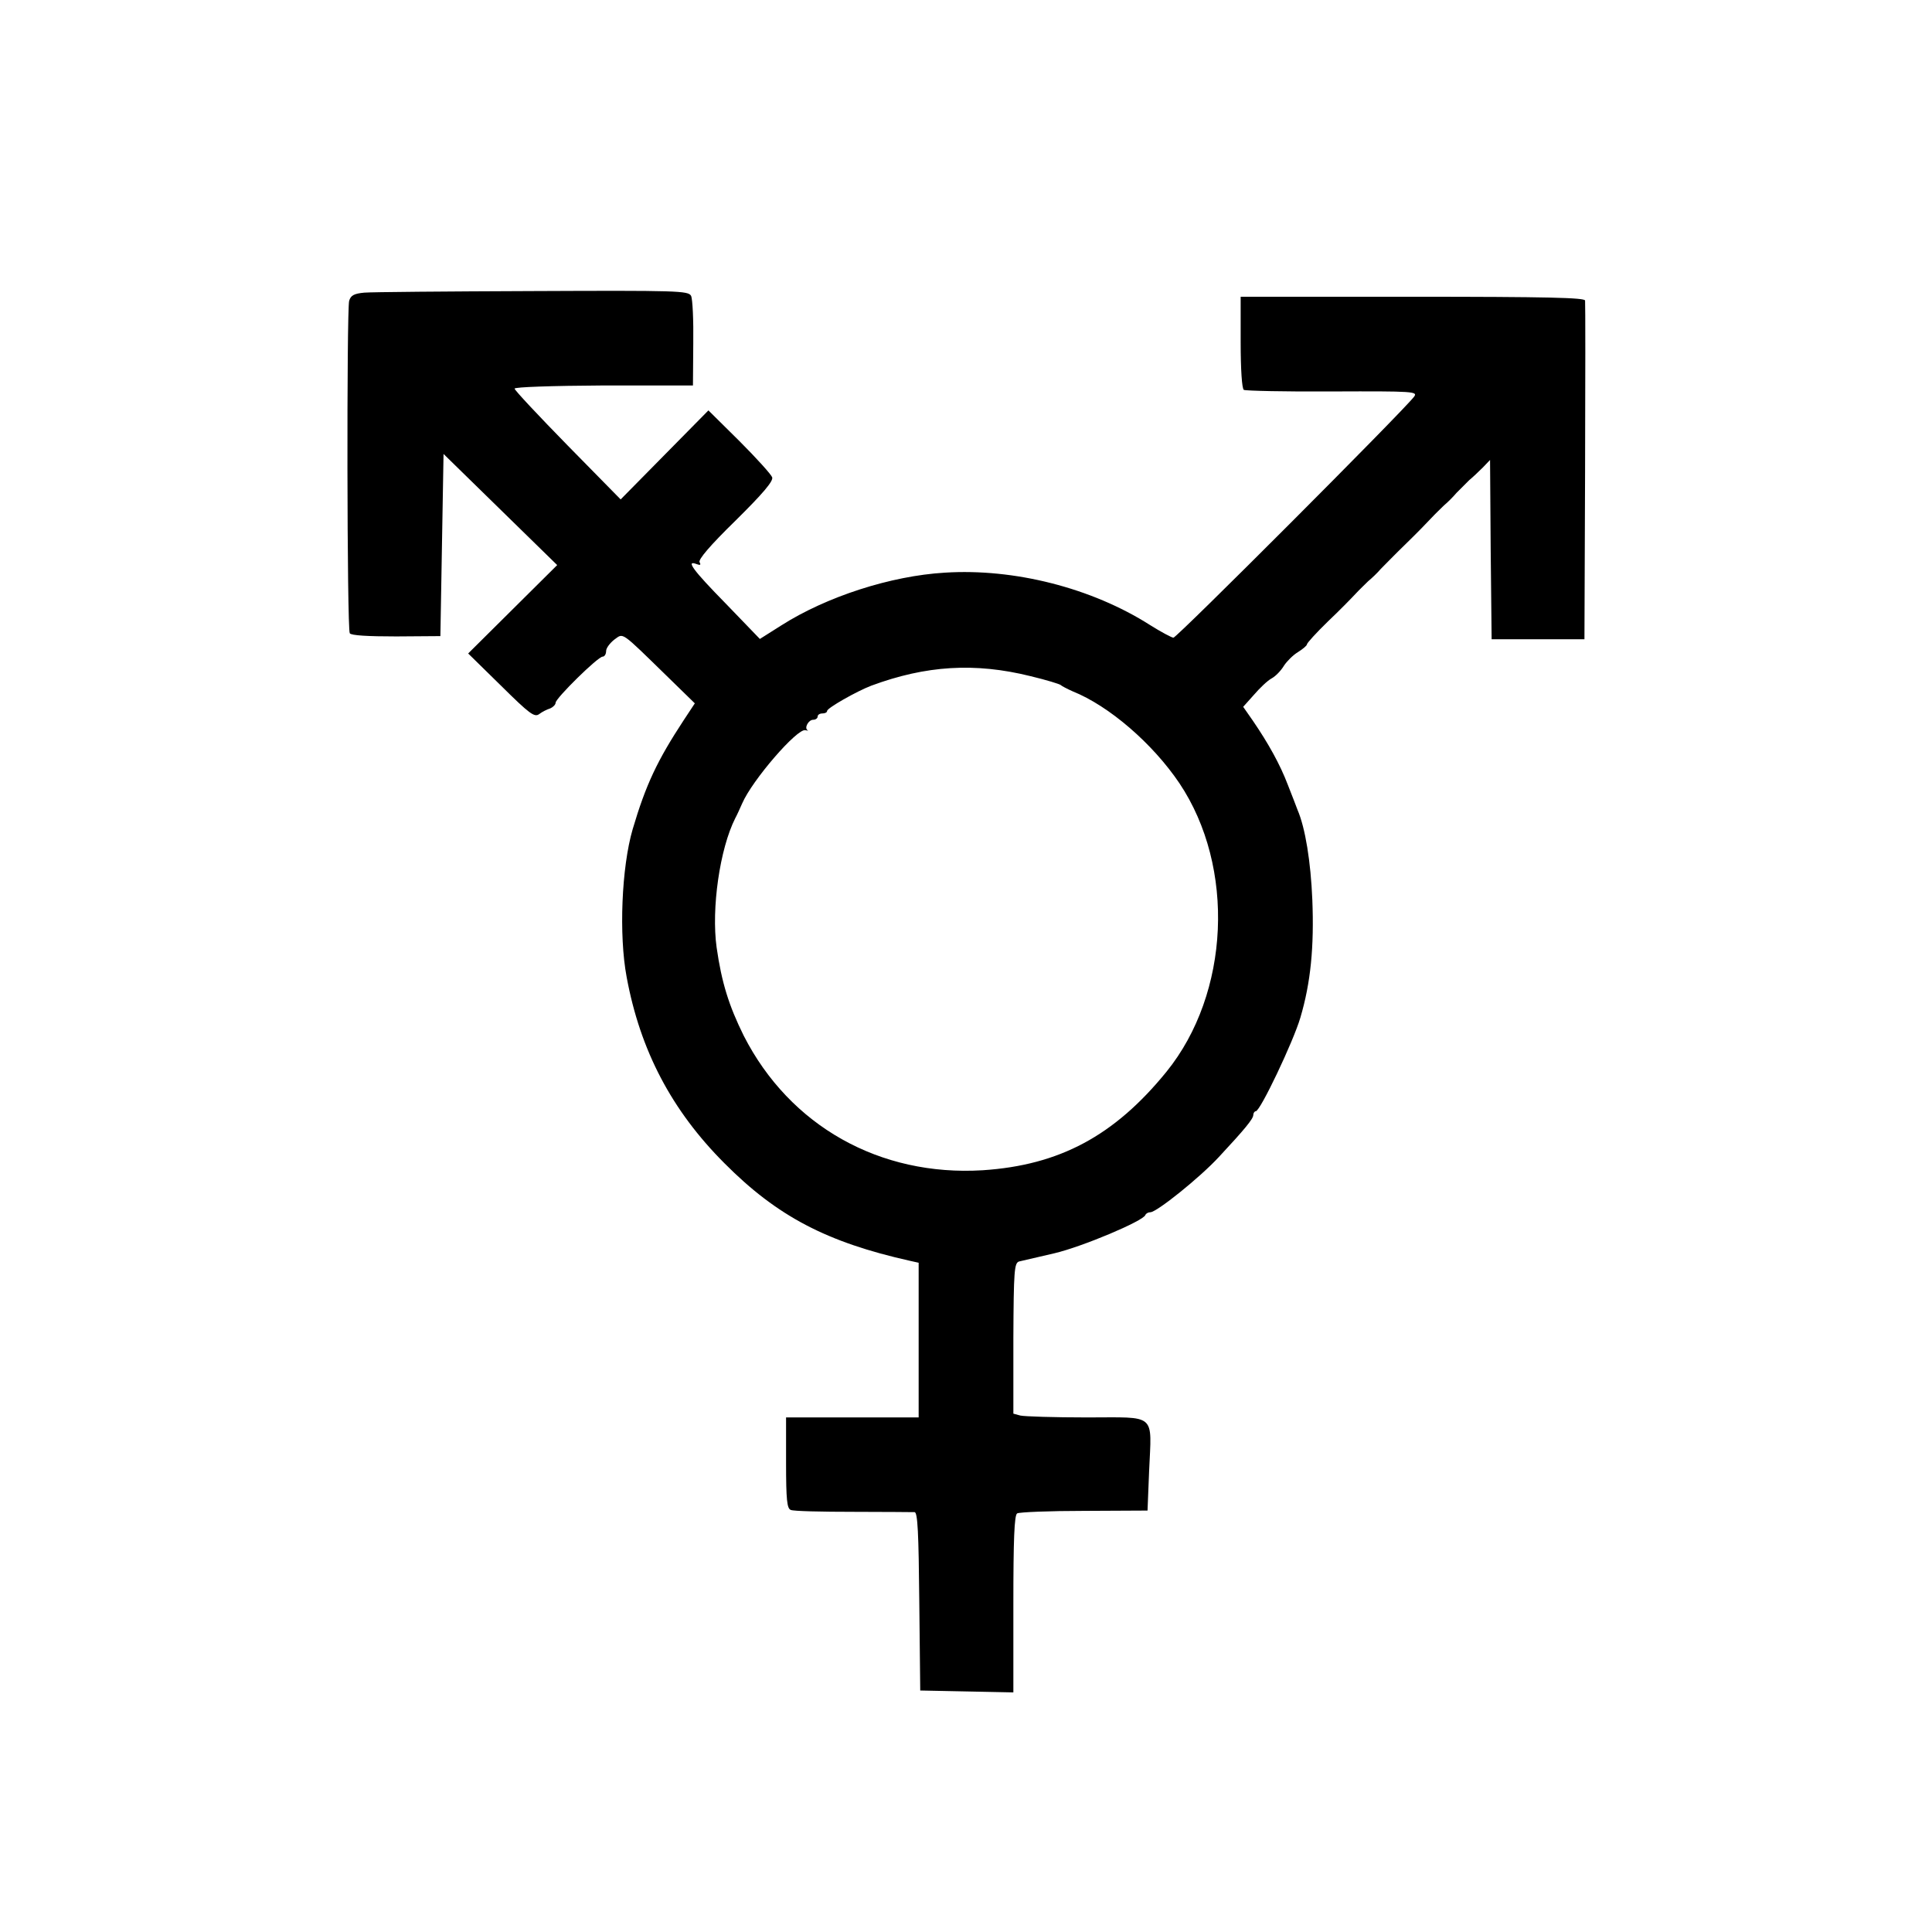 <?xml version="1.0" standalone="no"?>
<!DOCTYPE svg PUBLIC "-//W3C//DTD SVG 20010904//EN"
 "http://www.w3.org/TR/2001/REC-SVG-20010904/DTD/svg10.dtd">
<svg version="1.0" xmlns="http://www.w3.org/2000/svg"
 width="612pt" height="612pt" viewBox="0 0 612 612"
 preserveAspectRatio="xMidYMid meet">
<g transform="translate(0,612) scale(0.1,-0.1)"
fill="#000000" stroke="none">
<path d="M1154 5193 c-33 -3 -43 -9 -48 -26 -8 -32 -7 -1040 2 -1053 4 -7 58
-10 147 -10 l140 1 5 288 5 289 180 -176 180 -176 -141 -140 -141 -140 104
-102 c91 -90 106 -101 121 -90 9 7 25 15 35 18 9 4 17 12 17 18 0 14 134 146
149 146 6 0 11 8 11 18 0 9 12 25 26 36 30 21 17 30 171 -120 l84 -82 -35 -53
c-84 -128 -120 -204 -162 -346 -35 -120 -44 -335 -19 -468 43 -233 143 -423
310 -590 167 -168 324 -250 588 -309 l27 -6 0 -245 0 -245 -210 0 -210 0 0
-144 c0 -117 3 -145 15 -149 8 -4 97 -6 197 -6 101 0 189 -1 195 -1 10 0 13
-67 15 -283 l3 -282 148 -3 147 -3 0 280 c0 203 3 282 12 287 6 4 102 8 212 8
l201 1 5 125 c8 186 26 170 -197 170 -104 0 -198 3 -211 6 l-22 6 0 239 c1
215 3 238 18 243 9 2 60 14 112 26 89 21 281 102 288 121 2 5 9 9 16 9 20 0
157 110 217 175 82 88 109 121 109 133 0 6 4 12 8 12 14 0 119 221 141 296 33
111 44 225 38 374 -5 120 -22 227 -47 285 -4 11 -18 47 -31 80 -24 63 -61 130
-111 203 l-30 43 34 38 c18 21 43 45 56 52 13 7 30 25 39 40 9 14 29 34 44 43
16 10 29 21 29 25 0 4 30 37 66 72 37 35 76 75 88 88 11 12 30 30 40 40 11 9
29 26 40 39 12 12 47 48 80 80 32 31 68 68 80 81 11 12 30 30 40 40 11 9 29
27 40 40 12 12 30 30 40 40 11 9 30 27 43 40 l23 24 2 -284 3 -284 147 0 147
0 2 530 c1 292 1 536 0 543 -1 9 -117 12 -546 12 l-545 0 0 -144 c0 -86 4
-147 10 -151 6 -3 132 -6 281 -5 259 1 271 0 258 -17 -37 -48 -751 -763 -762
-763 -5 0 -39 18 -74 40 -185 118 -431 180 -650 166 -171 -10 -375 -76 -518
-167 l-68 -43 -108 112 c-105 107 -128 139 -92 125 11 -4 14 -3 9 6 -5 8 33
53 114 132 87 86 120 125 116 137 -3 9 -50 61 -104 115 l-98 97 -139 -141
-139 -141 -168 171 c-92 94 -168 175 -168 180 0 5 116 9 283 10 l282 0 1 133
c1 73 -2 141 -7 151 -9 16 -42 17 -502 15 -271 -1 -511 -3 -533 -5z m2111
-1215 c50 -12 92 -25 95 -28 3 -3 20 -12 38 -20 115 -46 253 -165 338 -291
178 -266 160 -666 -41 -914 -165 -203 -339 -296 -582 -312 -326 -20 -611 140
-757 426 -47 95 -70 168 -86 280 -17 123 10 312 59 409 5 9 15 31 22 47 32 74
174 238 200 232 8 -2 11 -2 7 0 -11 7 3 33 18 33 8 0 14 5 14 10 0 6 7 10 15
10 8 0 15 3 15 8 0 9 93 62 140 80 173 64 328 74 505 30z"/>
</g>
</svg>

